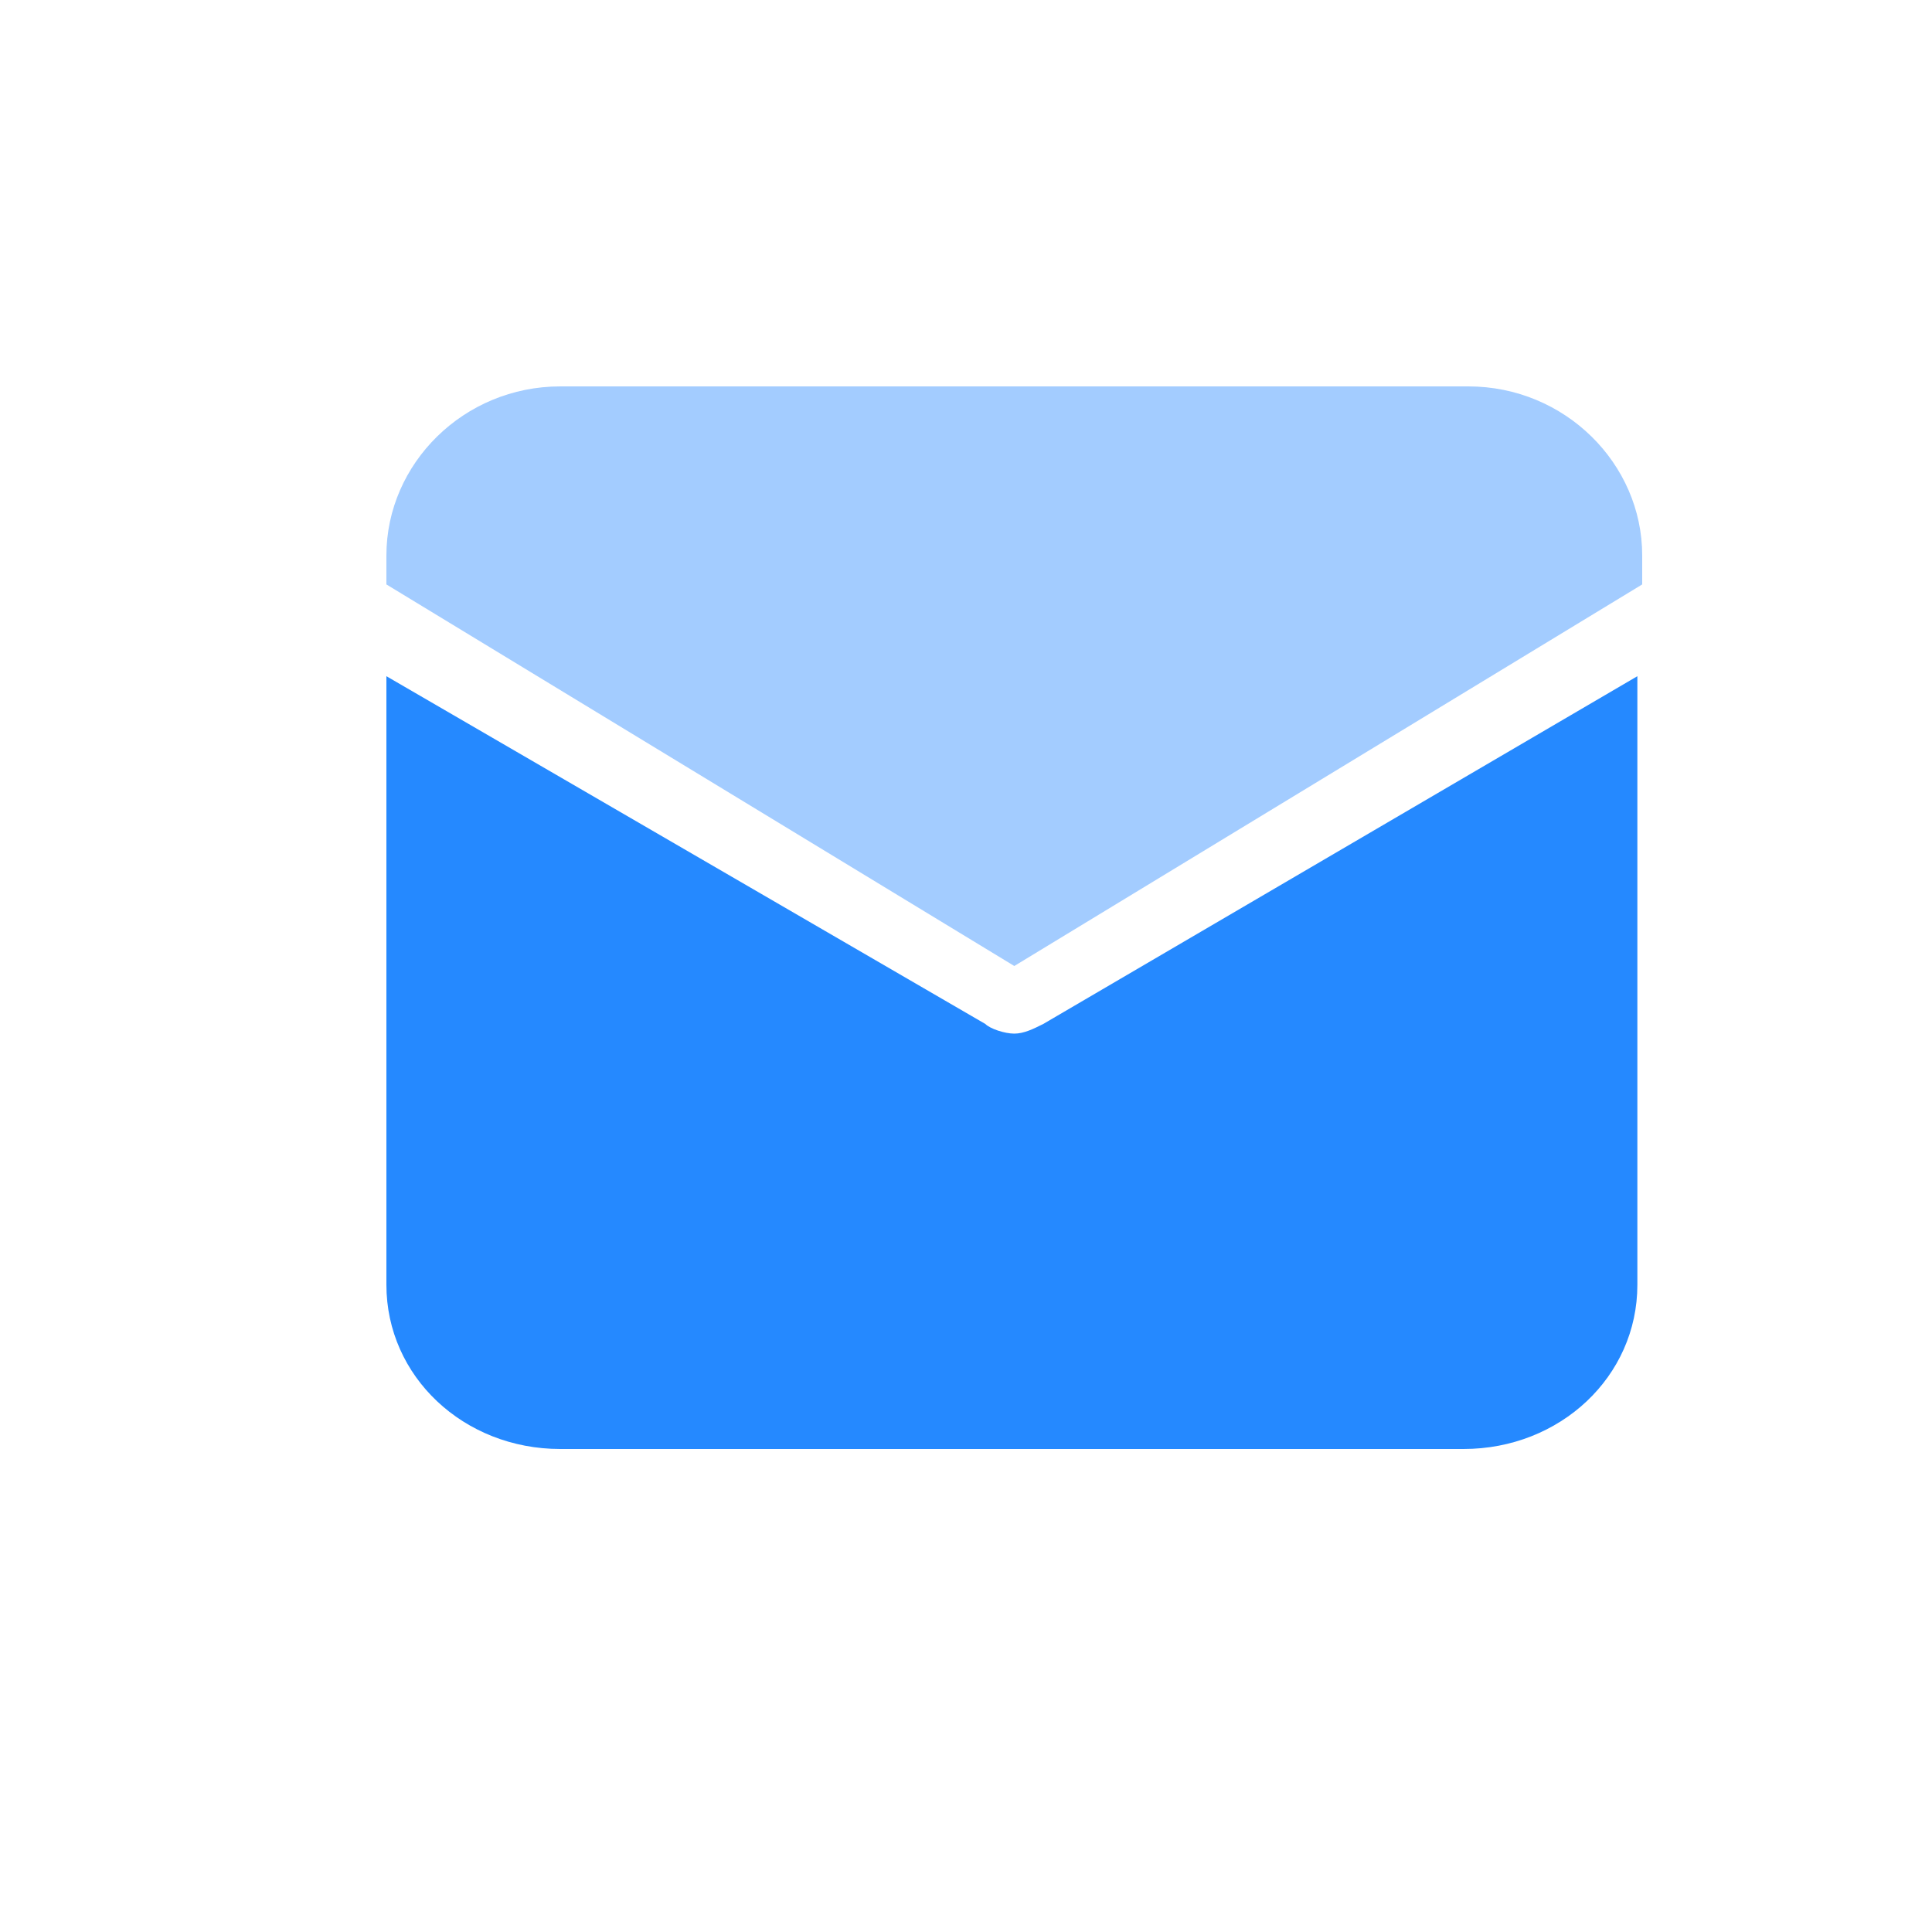<?xml version="1.0" standalone="no"?><!DOCTYPE svg PUBLIC "-//W3C//DTD SVG 1.1//EN" "http://www.w3.org/Graphics/SVG/1.1/DTD/svg11.dtd"><svg t="1675400178253" class="icon" viewBox="0 0 1024 1024" version="1.1" xmlns="http://www.w3.org/2000/svg" p-id="5817" xmlns:xlink="http://www.w3.org/1999/xlink" width="128" height="128"><path d="M552.96 542.72c-5.12 2.56-10.24 5.12-15.36 5.12s-12.8-2.56-15.36-5.12L204.8 358.4v322.56c0 48.64 40.96 87.04 92.16 87.04h478.72c51.2 0 92.16-38.4 92.16-87.04V358.4l-314.88 184.32z" fill="#2589FF" p-id="5818"></path><path d="M870.4 309.76v-15.36C870.4 245.76 829.44 204.8 778.24 204.8H296.96C245.76 204.8 204.8 245.76 204.8 294.4v15.36L537.6 512l332.8-202.24z" fill="#A3CCFF" p-id="5819"></path></svg>